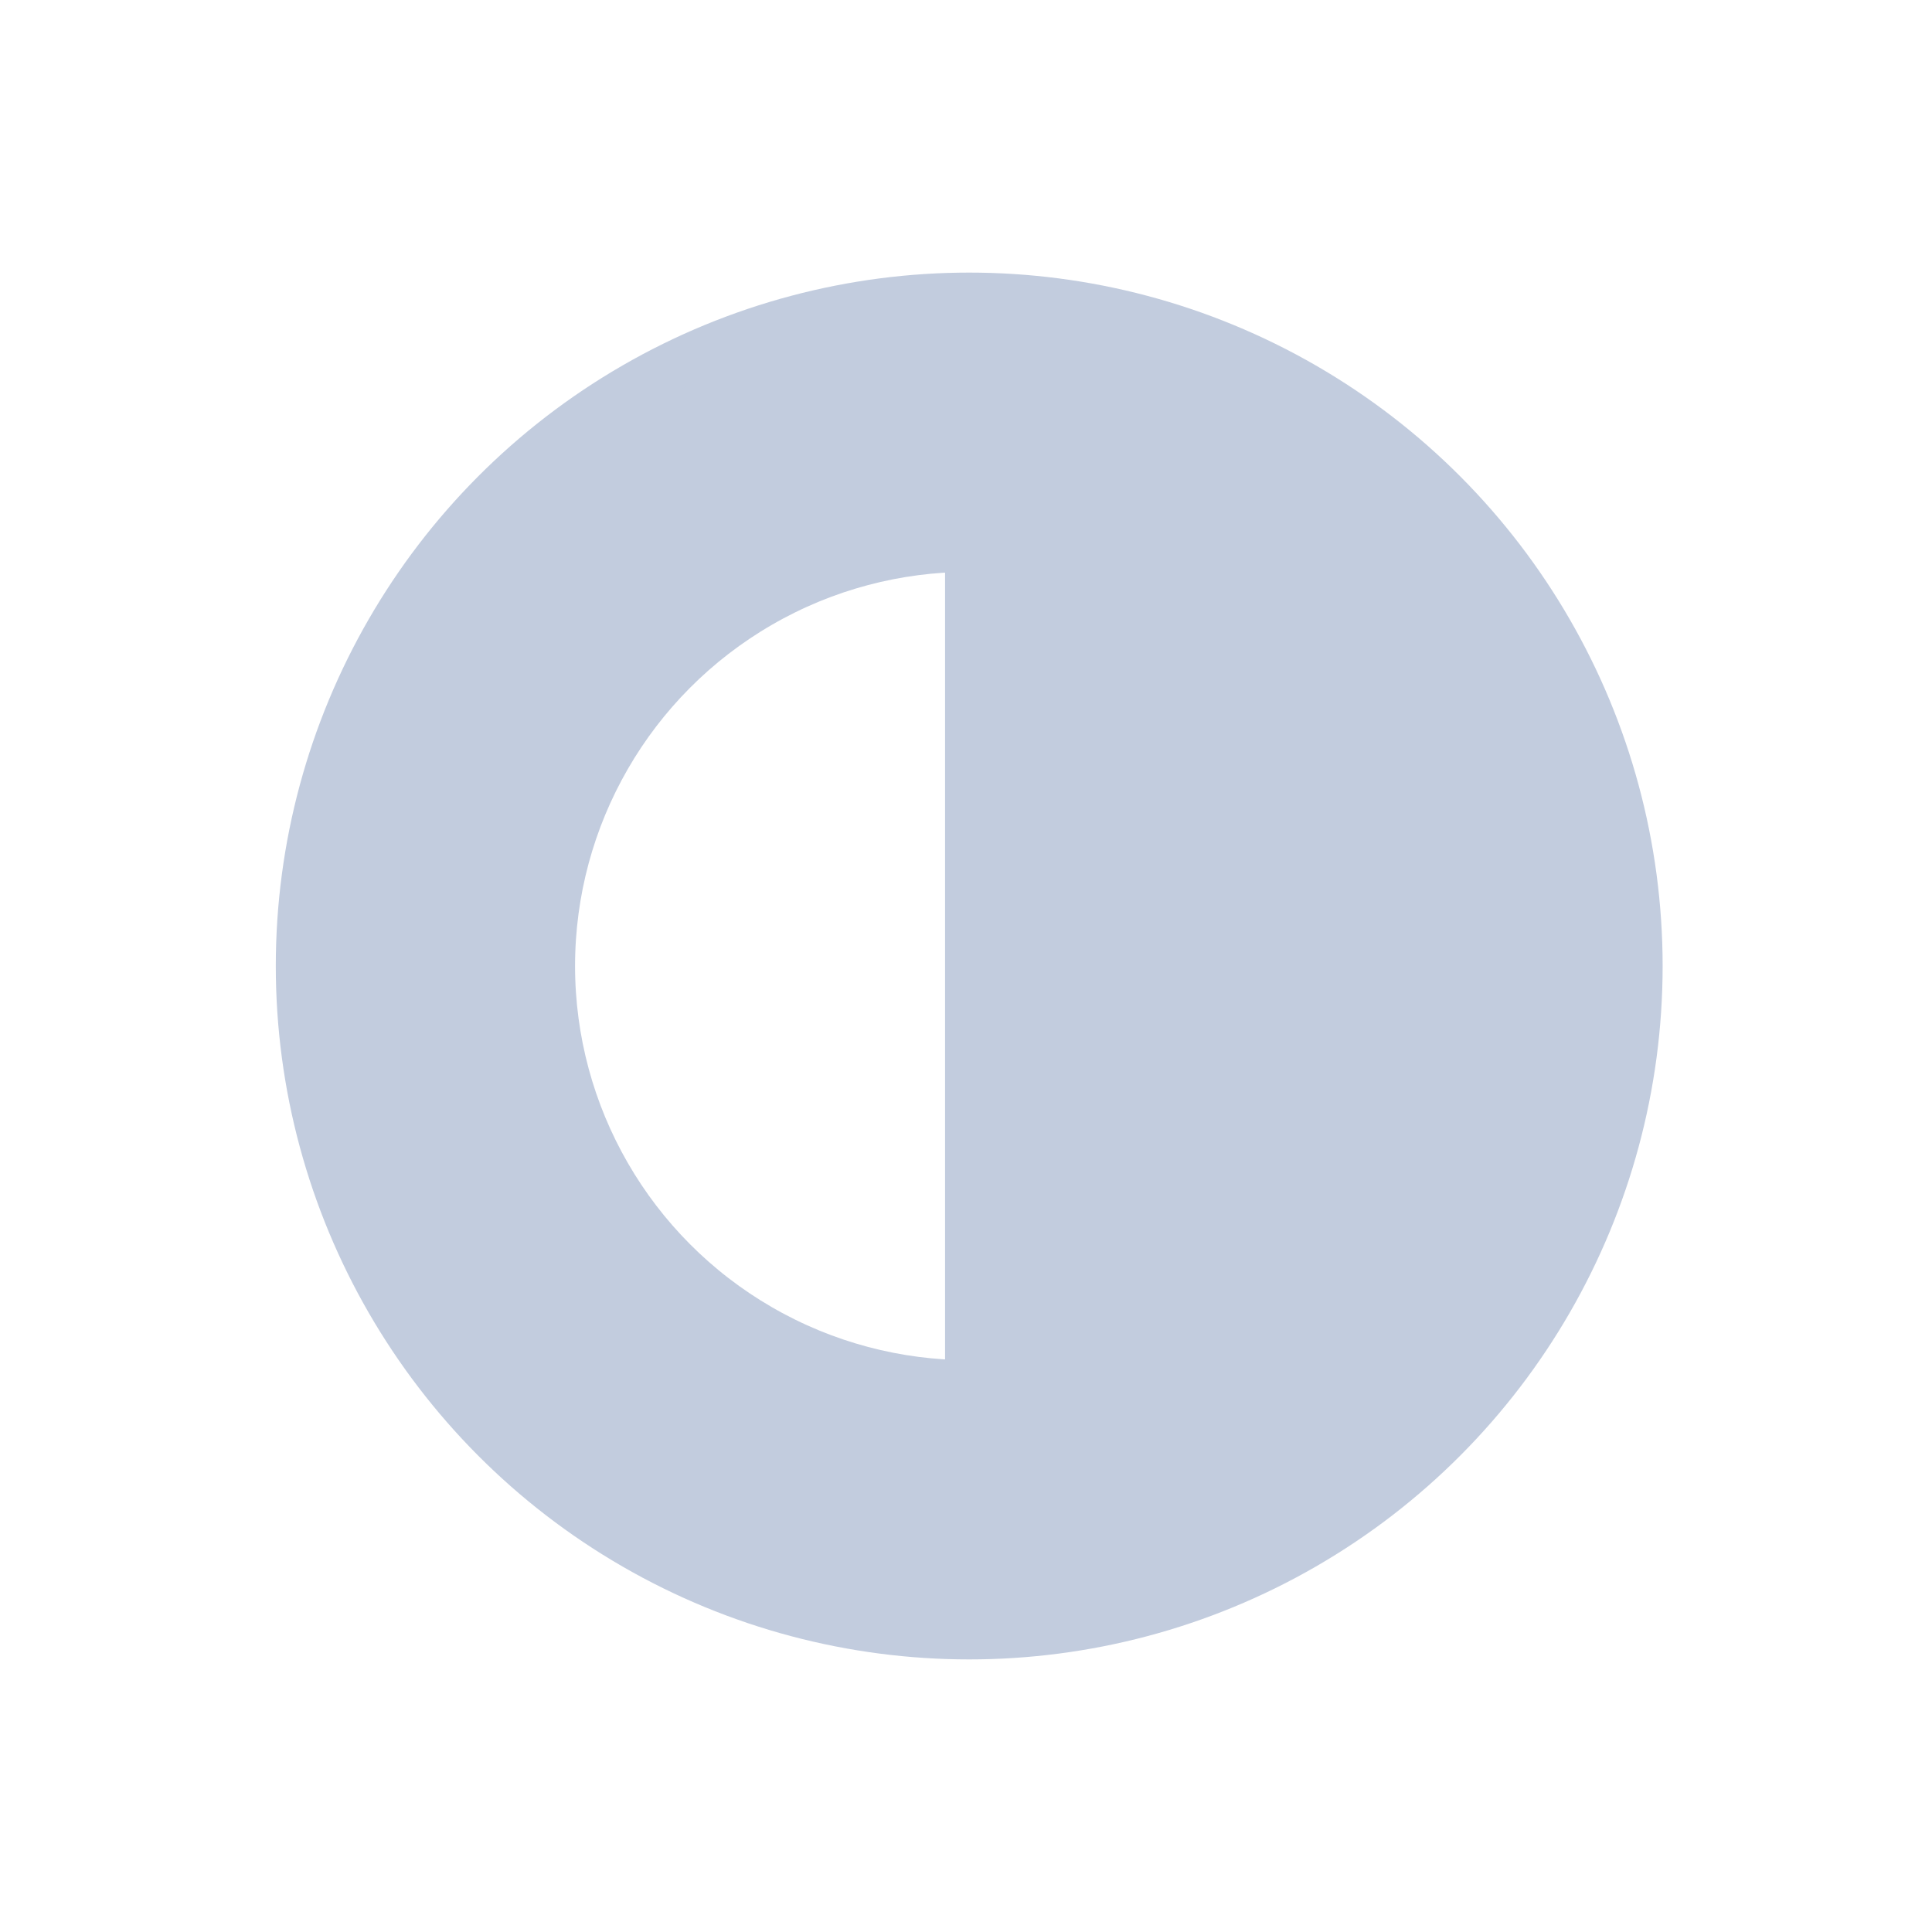 <svg width="80" height="80" viewBox="0 0 80 80" fill="none" xmlns="http://www.w3.org/2000/svg">
  <path fill-rule="evenodd" clip-rule="evenodd" d="M53.989 16C45.415 11.05 34.851 11.05 26.276 16C17.702 20.95 12.42 30.099 12.42 40C12.42 49.901 17.702 59.05 26.276 64C34.851 68.95 45.415 68.95 53.989 64C62.563 59.05 67.846 49.901 67.846 40C67.846 30.099 62.563 20.95 53.989 16ZM31.473 25C34.152 23.453 37.143 22.68 40.133 22.68V57.321C37.143 57.321 34.152 56.547 31.473 55C26.114 51.906 22.812 46.188 22.812 40C22.812 33.812 26.114 28.094 31.473 25Z" fill="#C2CCDE" stroke="#C2CCDE" stroke-width="2" stroke-linecap="round" stroke-linejoin="round" />
</svg>